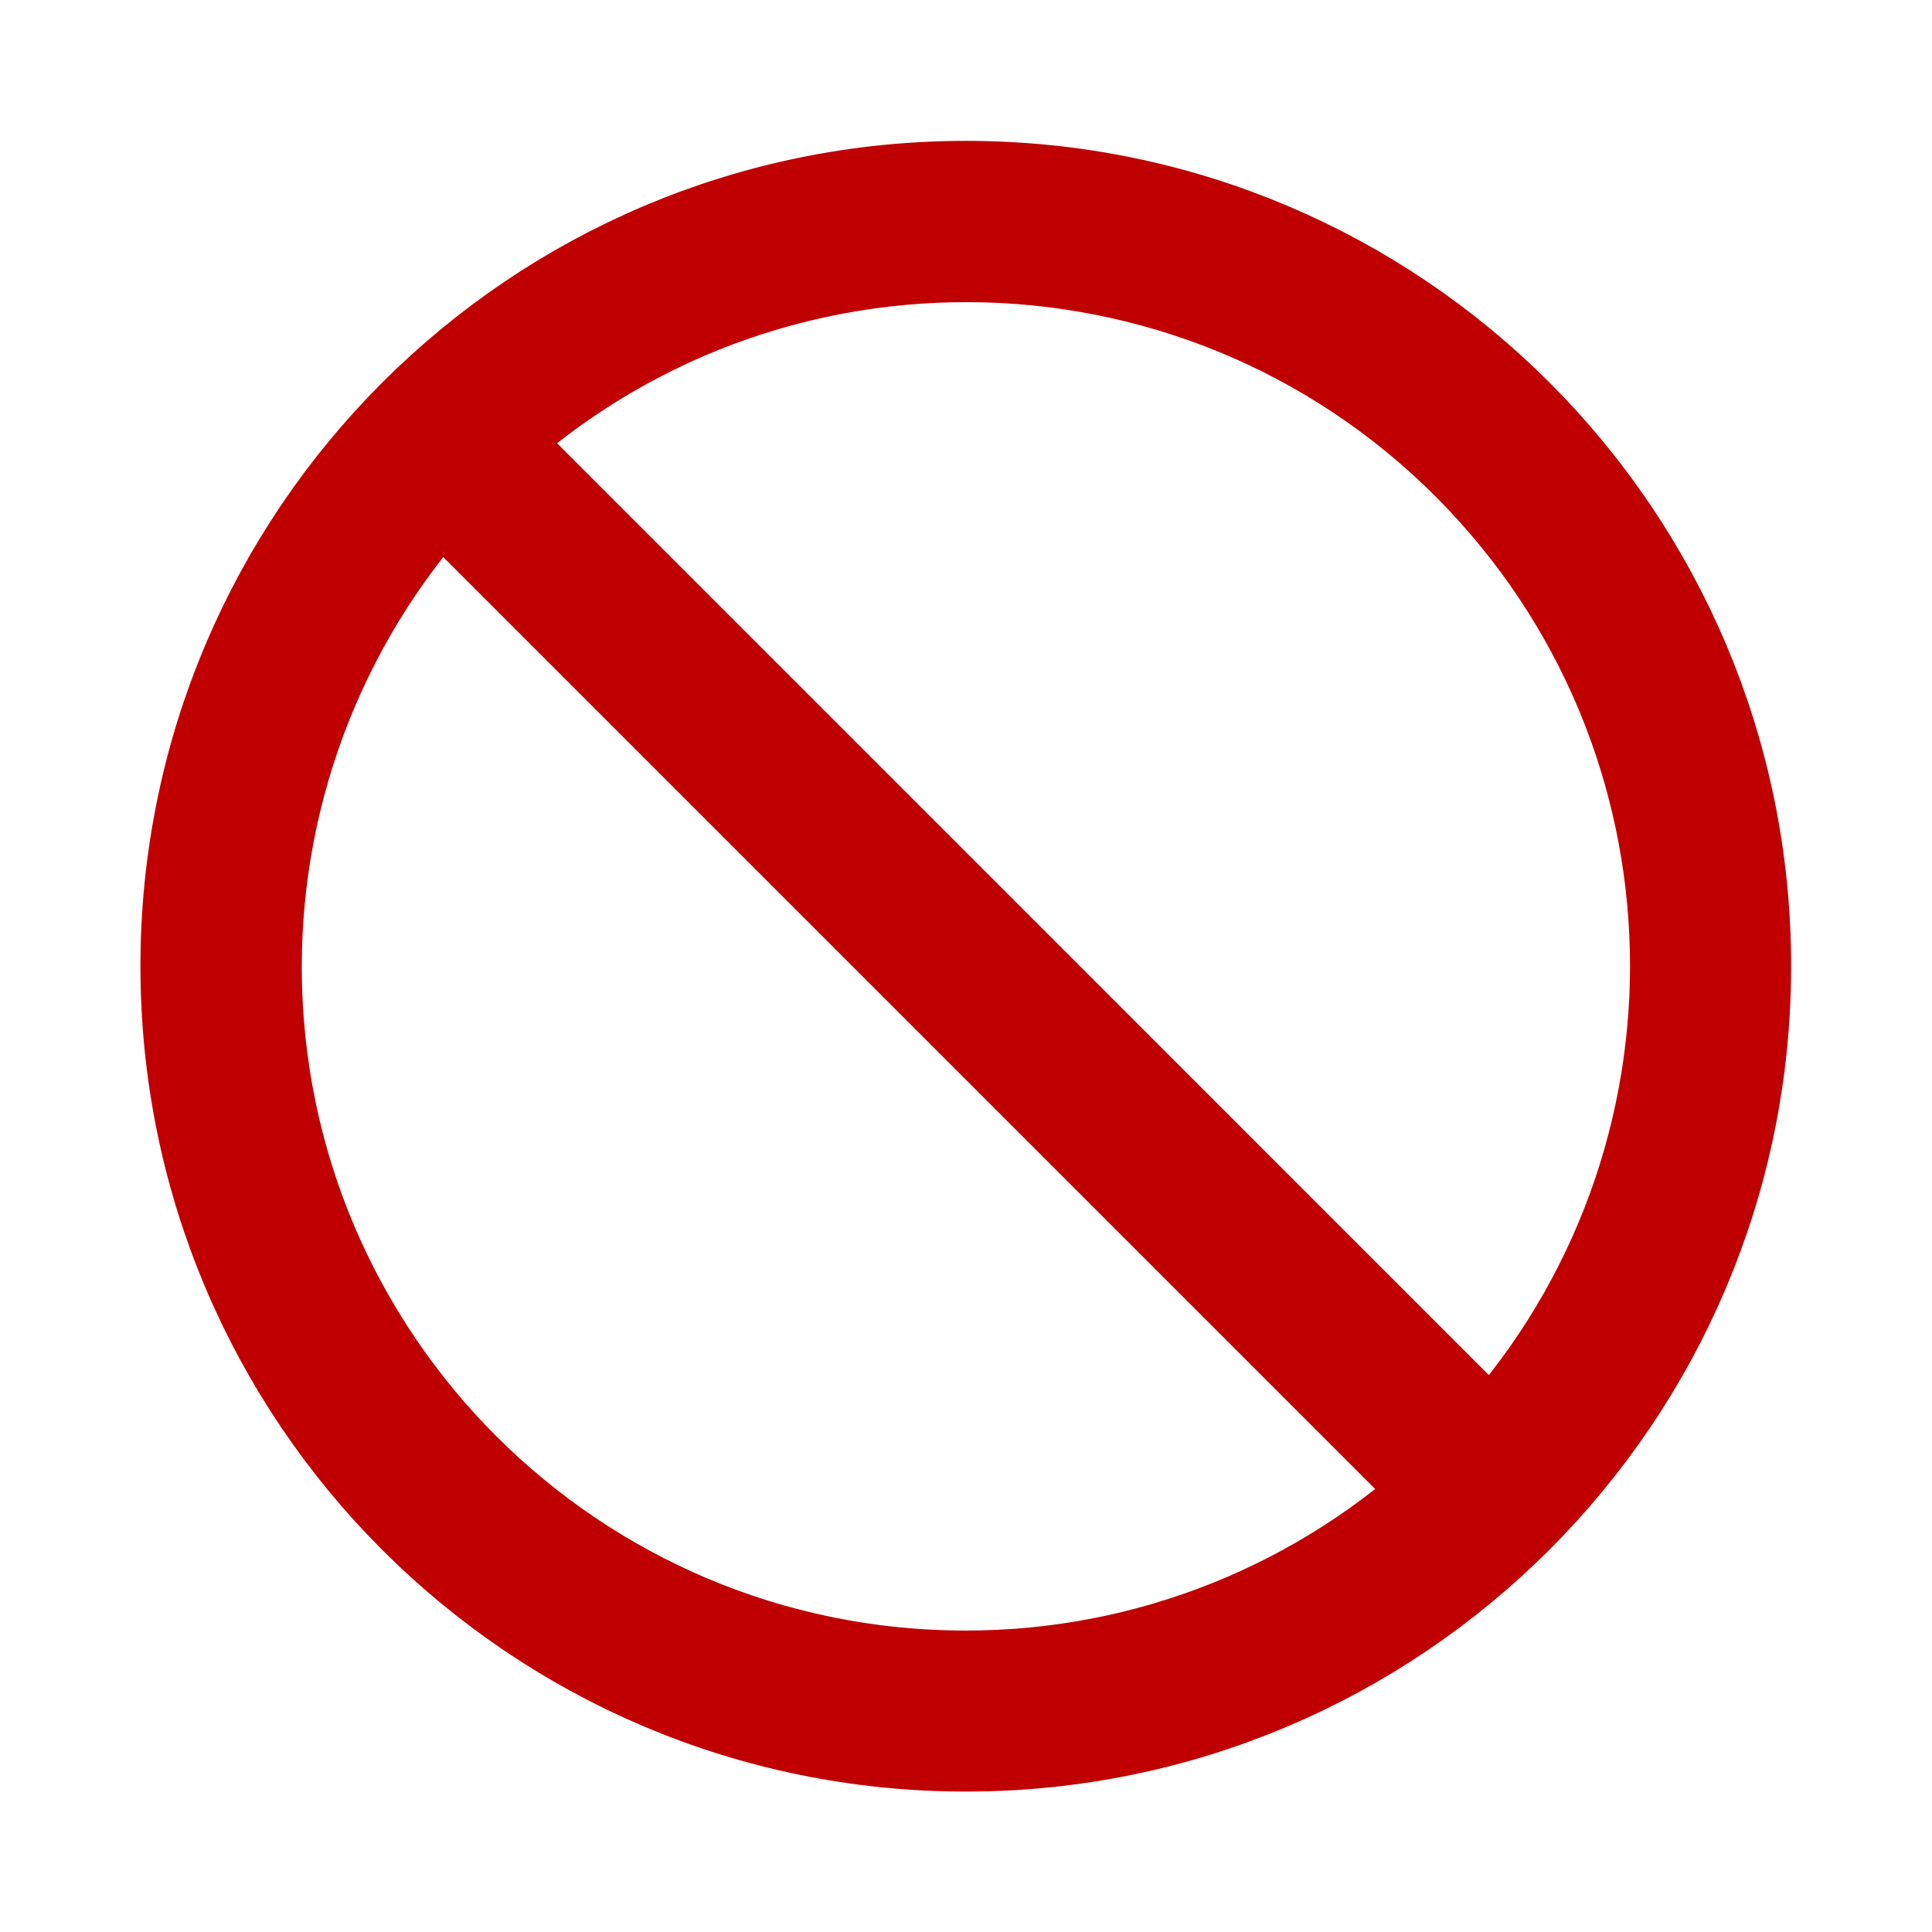 <svg width="96" height="96" xmlns="http://www.w3.org/2000/svg" xmlns:xlink="http://www.w3.org/1999/xlink" xml:space="preserve" overflow="hidden"><defs><clipPath id="clip0"><rect x="964" y="311" width="96" height="96"/></clipPath></defs><g clip-path="url(#clip0)" transform="translate(-964 -311)"><path d="M1012 321C991.007 320.994 973.984 338.007 973.978 359 973.972 379.993 990.985 397.016 1011.98 397.022 1032.97 397.028 1049.99 380.015 1050 359.022 1050 359.018 1050 359.015 1050 359.011 1050.01 338.03 1033.01 321.012 1012.03 321 1012.02 321 1012.01 321 1012 321ZM1012 395.021C992.127 395.032 976.007 378.93 975.996 359.057 975.991 349.839 979.524 340.97 985.866 334.28L1036.73 385.143C1030.06 391.488 1021.21 395.025 1012 395.021ZM1038.14 383.729 987.28 332.866C1001.71 319.204 1024.48 319.827 1038.14 334.256 1051.28 348.131 1051.28 369.854 1038.14 383.729Z" stroke="#C00000" stroke-width="6" fill="#C00000"/></g></svg>